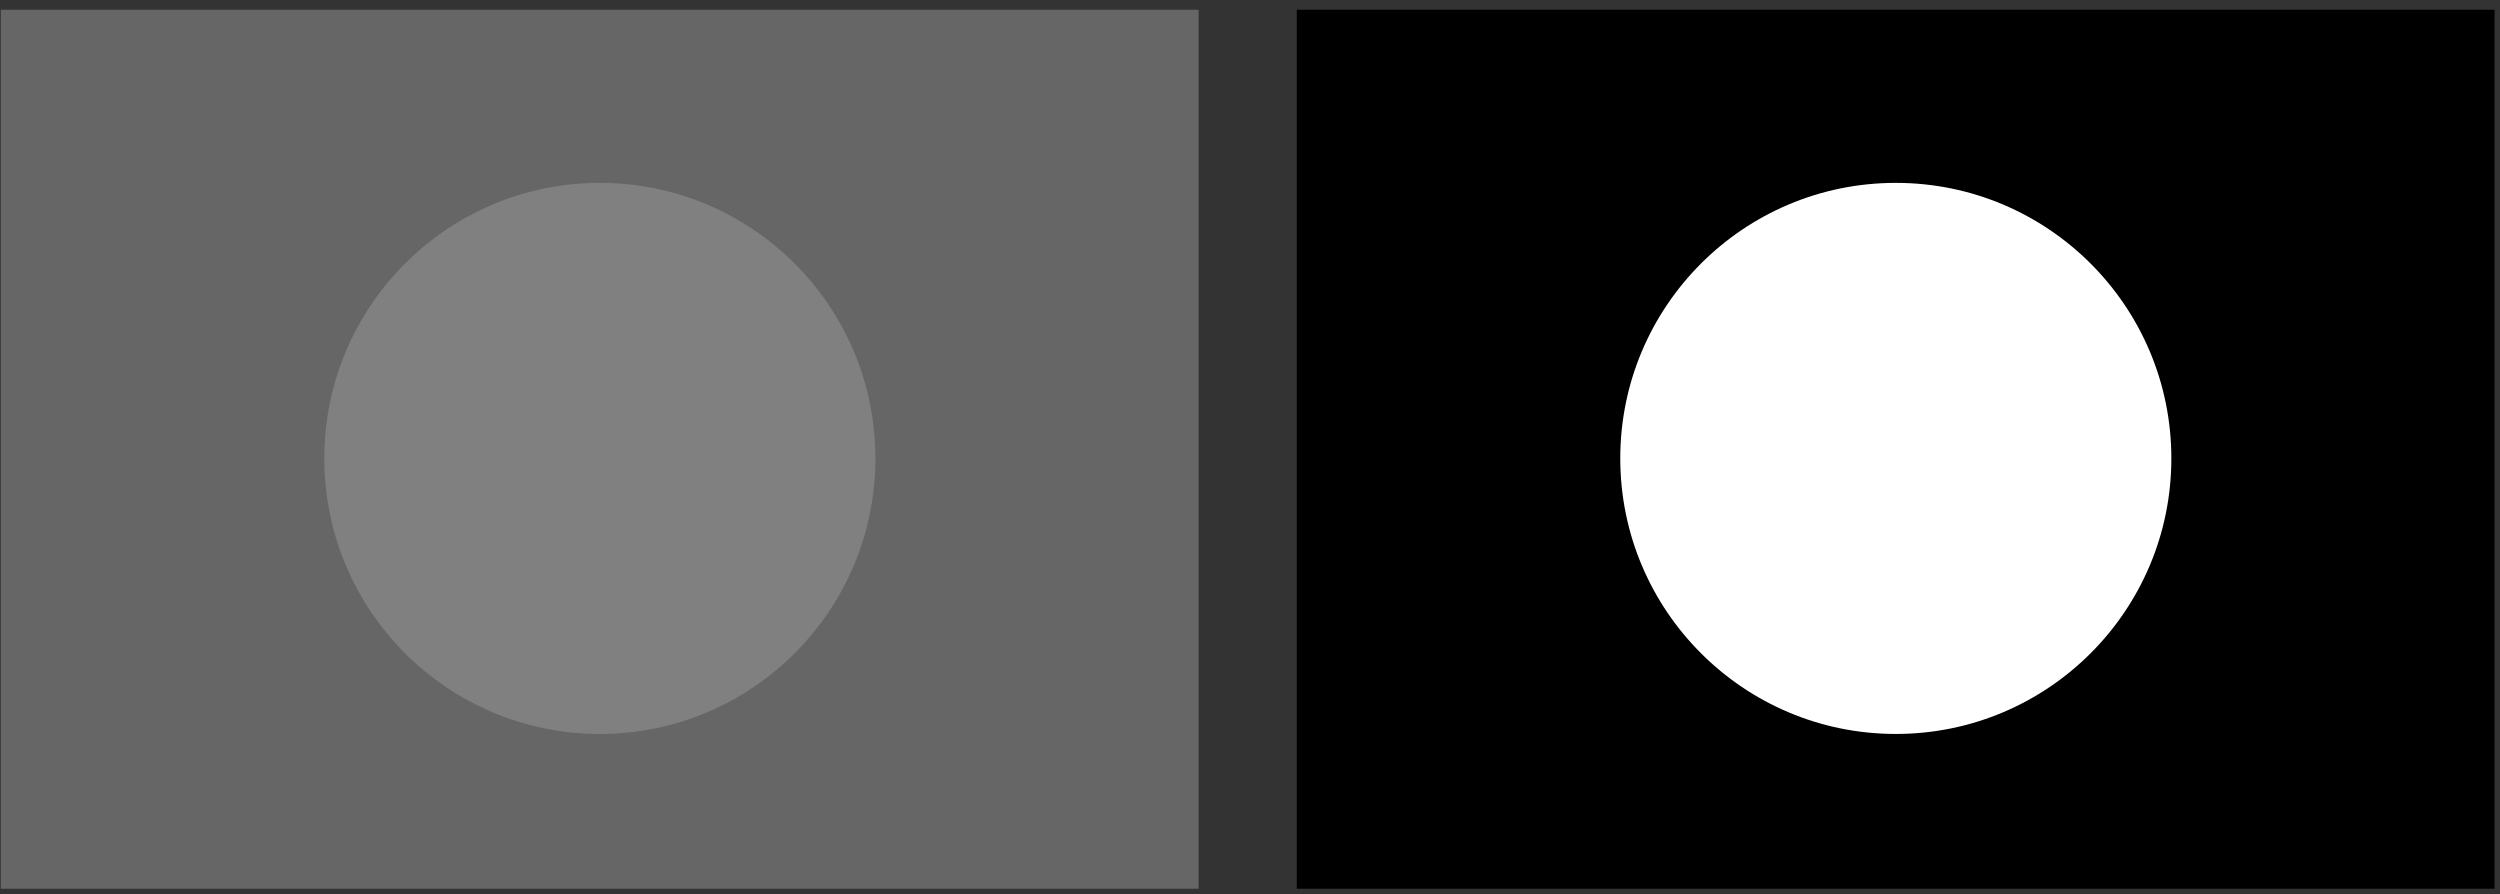 <?xml version="1.0" encoding="UTF-8" standalone="no"?>
<!-- Created with Inkscape (http://www.inkscape.org/) -->

<svg width="190.056mm" height="67.986mm" viewBox="0 0 190.056 67.986" version="1.1" id="svg1" inkscape:version="1.4 (1:1.4+202410161351+e7c3feb100)" sodipodi:docname="contraste.svg" xmlns:inkscape="http://www.inkscape.org/namespaces/inkscape" xmlns:sodipodi="http://sodipodi.sourceforge.net/DTD/sodipodi-0.dtd" xmlns="http://www.w3.org/2000/svg" xmlns:svg="http://www.w3.org/2000/svg">
  <rect x="0" y="0" width="190.056" height="67.986" fill="#333333" stroke="none"/>
  <sodipodi:namedview id="namedview1" pagecolor="#ffffff" bordercolor="#666666" borderopacity="1.0" inkscape:showpageshadow="2" inkscape:pageopacity="0.0" inkscape:pagecheckerboard="0" inkscape:deskcolor="#d1d1d1" inkscape:document-units="mm" inkscape:zoom="0.76944037" inkscape:cx="424.33438" inkscape:cy="245.63307" inkscape:window-width="1671" inkscape:window-height="1054" inkscape:window-x="544" inkscape:window-y="137" inkscape:window-maximized="0" inkscape:current-layer="layer1" />
  <defs id="defs1" />
  <g inkscape:label="Calque 1" inkscape:groupmode="layer" id="layer1" transform="translate(-8.253,209.07)">
    <rect style="fill:#666666;fill-opacity:1;stroke:none;stroke-width:1.411;stroke-linecap:round;stroke-linejoin:round;stroke-opacity:1;paint-order:markers fill stroke" id="rect1" width="91.059" height="66.823" x="8.314" y="-208.33" />
    <circle style="fill:#808080;fill-opacity:1;stroke:none;stroke-width:1.411;stroke-linecap:round;stroke-linejoin:round;stroke-opacity:1;paint-order:markers fill stroke" id="path1" cx="53.855" cy="-174.22" r="20.947" />
    <rect style="fill:#000000;fill-opacity:1;stroke:none;stroke-width:1.411;stroke-linecap:round;stroke-linejoin:round;stroke-opacity:1;paint-order:markers fill stroke" id="rect2" width="91.059" height="66.823" x="106.836" y="-208.33" />
    <circle style="fill:#ffffff;fill-opacity:1;stroke:none;stroke-width:1.411;stroke-linecap:round;stroke-linejoin:round;stroke-opacity:1;paint-order:markers fill stroke" id="circle2" cx="152.377" cy="-174.22" r="20.947" />
  </g>
</svg>
